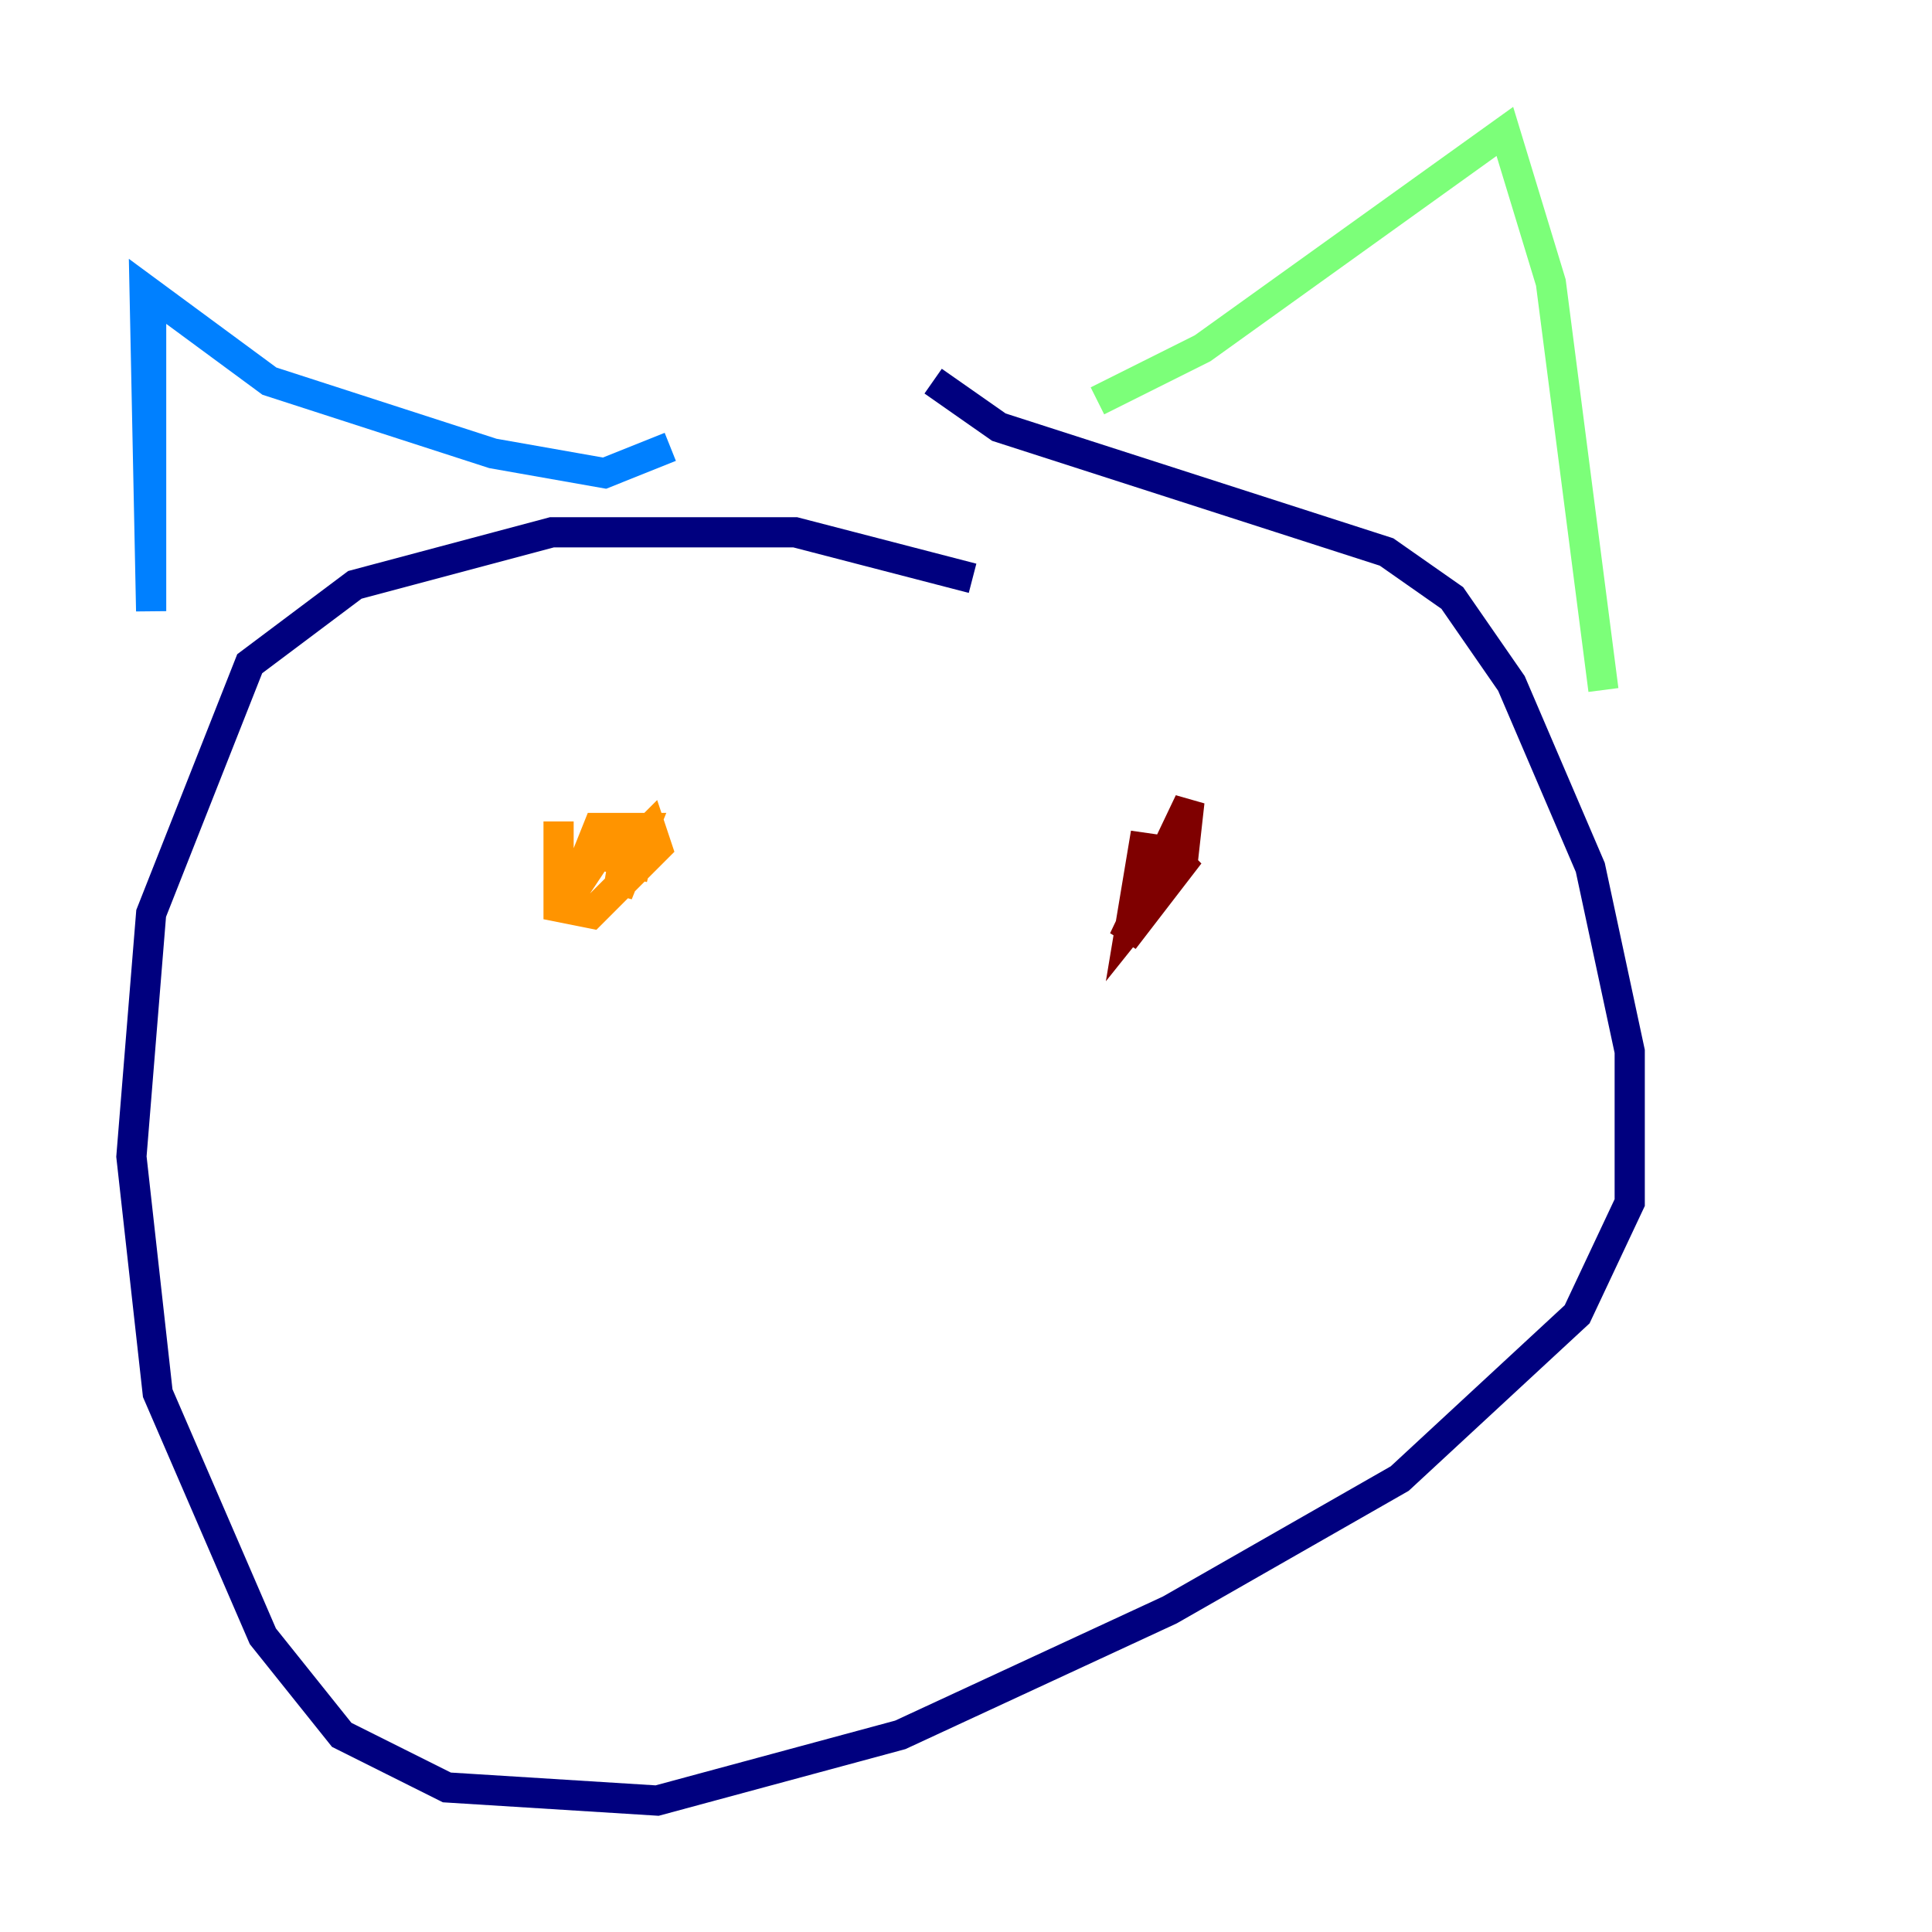 <?xml version="1.0" encoding="utf-8" ?>
<svg baseProfile="tiny" height="128" version="1.2" viewBox="0,0,128,128" width="128" xmlns="http://www.w3.org/2000/svg" xmlns:ev="http://www.w3.org/2001/xml-events" xmlns:xlink="http://www.w3.org/1999/xlink"><defs /><polyline fill="none" points="64.435,38.313 52.68,35.265 36.571,35.265 23.51,38.748 16.544,43.973 10.014,60.517 8.707,76.626 10.449,92.299 17.415,108.408 22.64,114.939 29.605,118.422 43.537,119.293 59.646,114.939 77.497,106.667 92.735,97.959 104.49,87.075 107.973,79.674 107.973,69.66 105.361,57.469 100.136,45.279 96.218,39.619 91.864,36.571 66.177,28.299 61.823,25.252" stroke="#00007f" stroke-width="2" /><polyline fill="none" points="10.014,19.592 10.014,40.49 9.578,19.157 17.85,25.252 32.653,30.041 40.054,31.347 44.408,29.605" stroke="#0080ff" stroke-width="2" /><polyline fill="none" points="72.707,26.558 79.674,23.075 99.701,8.707 102.748,18.721 106.231,45.714" stroke="#7cff79" stroke-width="2" /><polyline fill="none" points="37.007,54.422 37.007,60.082 39.184,60.517 43.537,56.163 43.102,54.857 41.361,56.599 40.925,59.211 42.667,54.857 39.619,54.857 37.878,59.211 40.49,55.292 39.619,56.599 43.102,57.469" stroke="#ff9400" stroke-width="2" /><polyline fill="none" points="78.803,56.599 75.755,56.163 74.884,61.388 78.367,57.034 78.803,53.116 74.449,62.258 78.803,56.599 75.32,59.211" stroke="#7f0000" stroke-width="2" /></svg>